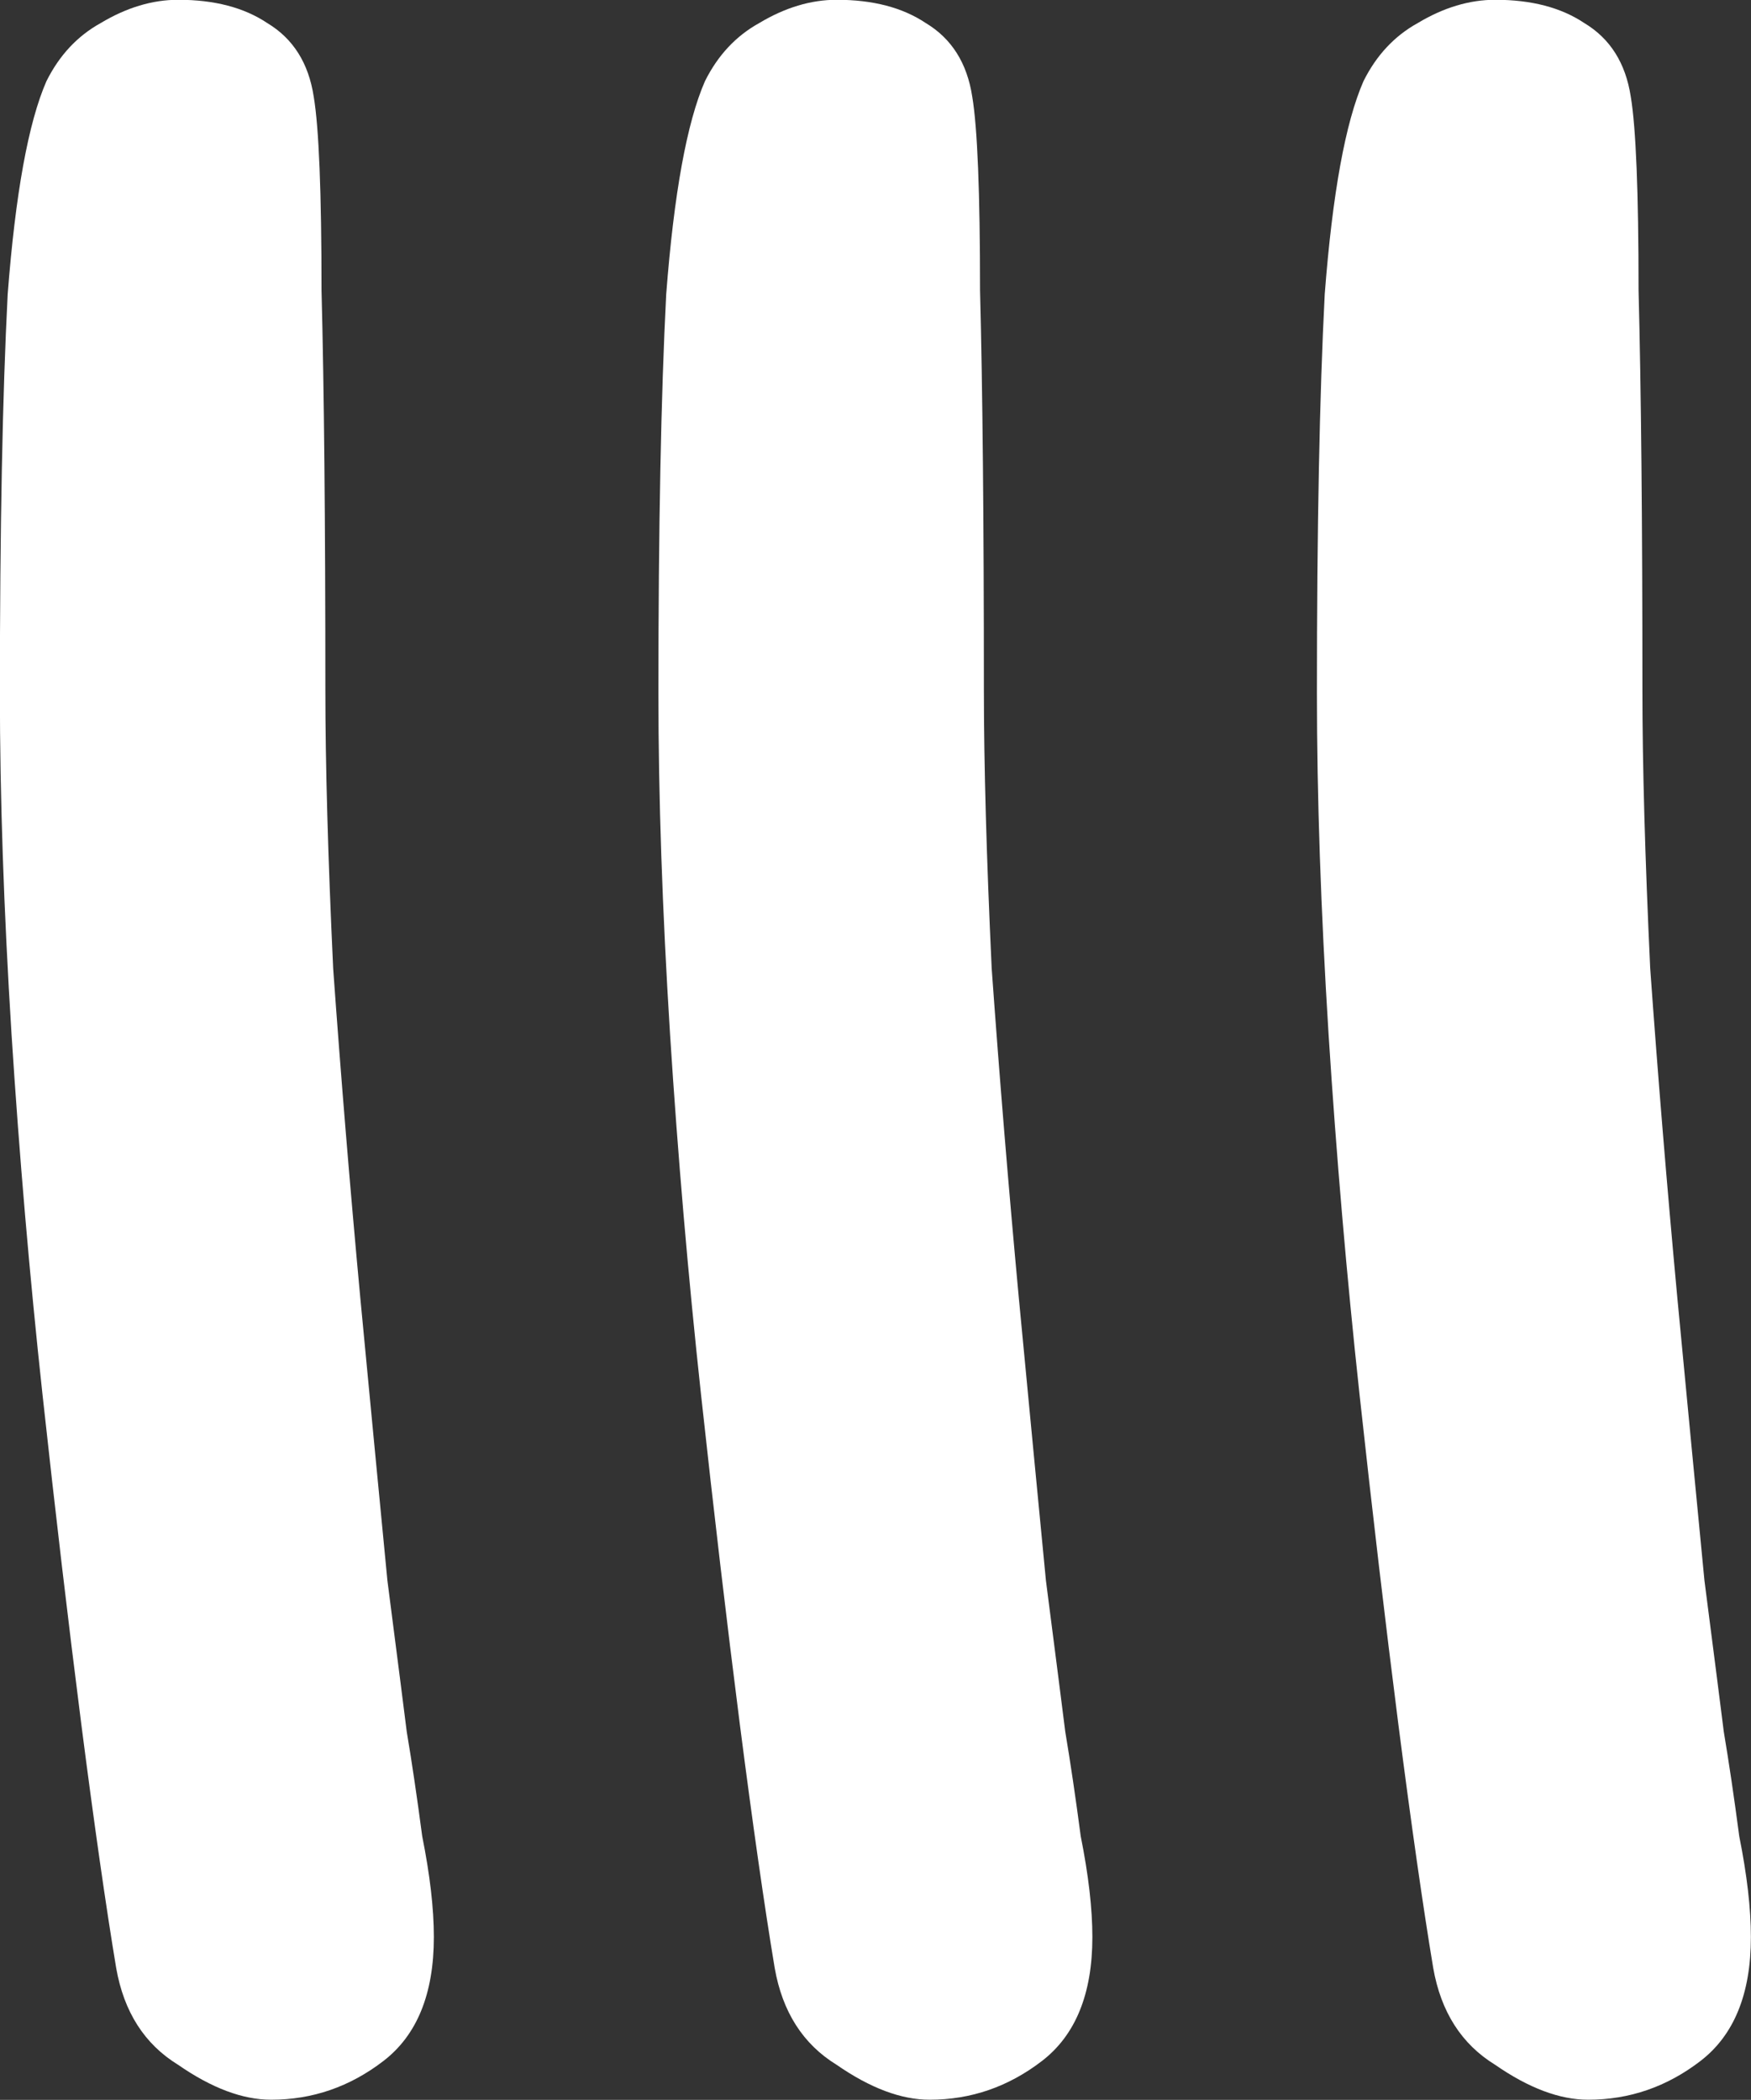 <svg width="15.946mm" height="19.121mm" version="1.1" viewBox="0 0 15.946 19.121" xmlns="http://www.w3.org/2000/svg">
 <rect x="0" y="0" width="15.946" height="19.121" fill="#333333" stroke="none"/>
 <g transform="translate(-47.758 -37.9)" stroke-width=".265" aria-label="𑅢">
  <path fill="white" d="m62.221 57.02q-0.388 0-0.847-0.318-0.459-0.282-0.564-0.882-0.141-0.847-0.318-2.223-0.176-1.376-0.353-2.999-0.176-1.623-0.282-3.281-0.106-1.693-0.106-3.104 0-2.258 0.071-3.634 0.106-1.376 0.353-1.94 0.176-0.353 0.494-0.529 0.353-0.212 0.706-0.212 0.494 0 0.811 0.212 0.353 0.212 0.423 0.67 0.071 0.423 0.071 1.764 0.035 1.341 0.035 3.634 0 1.023 0.071 2.54 0.106 1.482 0.247 2.999 0.141 1.482 0.247 2.575 0.141 1.094 0.176 1.376 0.071 0.423 0.141 0.953 0.106 0.529 0.106 0.917 0 0.776-0.459 1.129t-1.023 0.353zm-11.994 0q-0.388 0-0.847-0.318-0.459-0.282-0.564-0.882-0.141-0.847-0.318-2.223-0.176-1.376-0.353-2.999-0.176-1.623-0.282-3.281-0.106-1.693-0.106-3.104 0-2.258 0.071-3.634 0.106-1.376 0.353-1.94 0.176-0.353 0.494-0.529 0.353-0.212 0.706-0.212 0.494 0 0.811 0.212 0.353 0.212 0.423 0.67 0.071 0.423 0.071 1.764 0.035 1.341 0.035 3.634 0 1.023 0.071 2.54 0.106 1.482 0.247 2.999 0.141 1.482 0.247 2.575 0.141 1.094 0.176 1.376 0.071 0.423 0.141 0.953 0.106 0.529 0.106 0.917 0 0.776-0.459 1.129t-1.023 0.353zm5.997 0q-0.388 0-0.847-0.318-0.459-0.282-0.564-0.882-0.141-0.847-0.318-2.223-0.176-1.376-0.353-2.999-0.176-1.623-0.282-3.281-0.106-1.693-0.106-3.104 0-2.258 0.071-3.634 0.106-1.376 0.353-1.94 0.176-0.353 0.494-0.529 0.353-0.212 0.706-0.212 0.494 0 0.811 0.212 0.353 0.212 0.423 0.67 0.071 0.423 0.071 1.764 0.035 1.341 0.035 3.634 0 1.023 0.071 2.54 0.106 1.482 0.247 2.999 0.141 1.482 0.247 2.575 0.141 1.094 0.176 1.376 0.071 0.423 0.141 0.953 0.106 0.529 0.106 0.917 0 0.776-0.459 1.129-0.459 0.353-1.023 0.353z"/>
 </g>
</svg>

